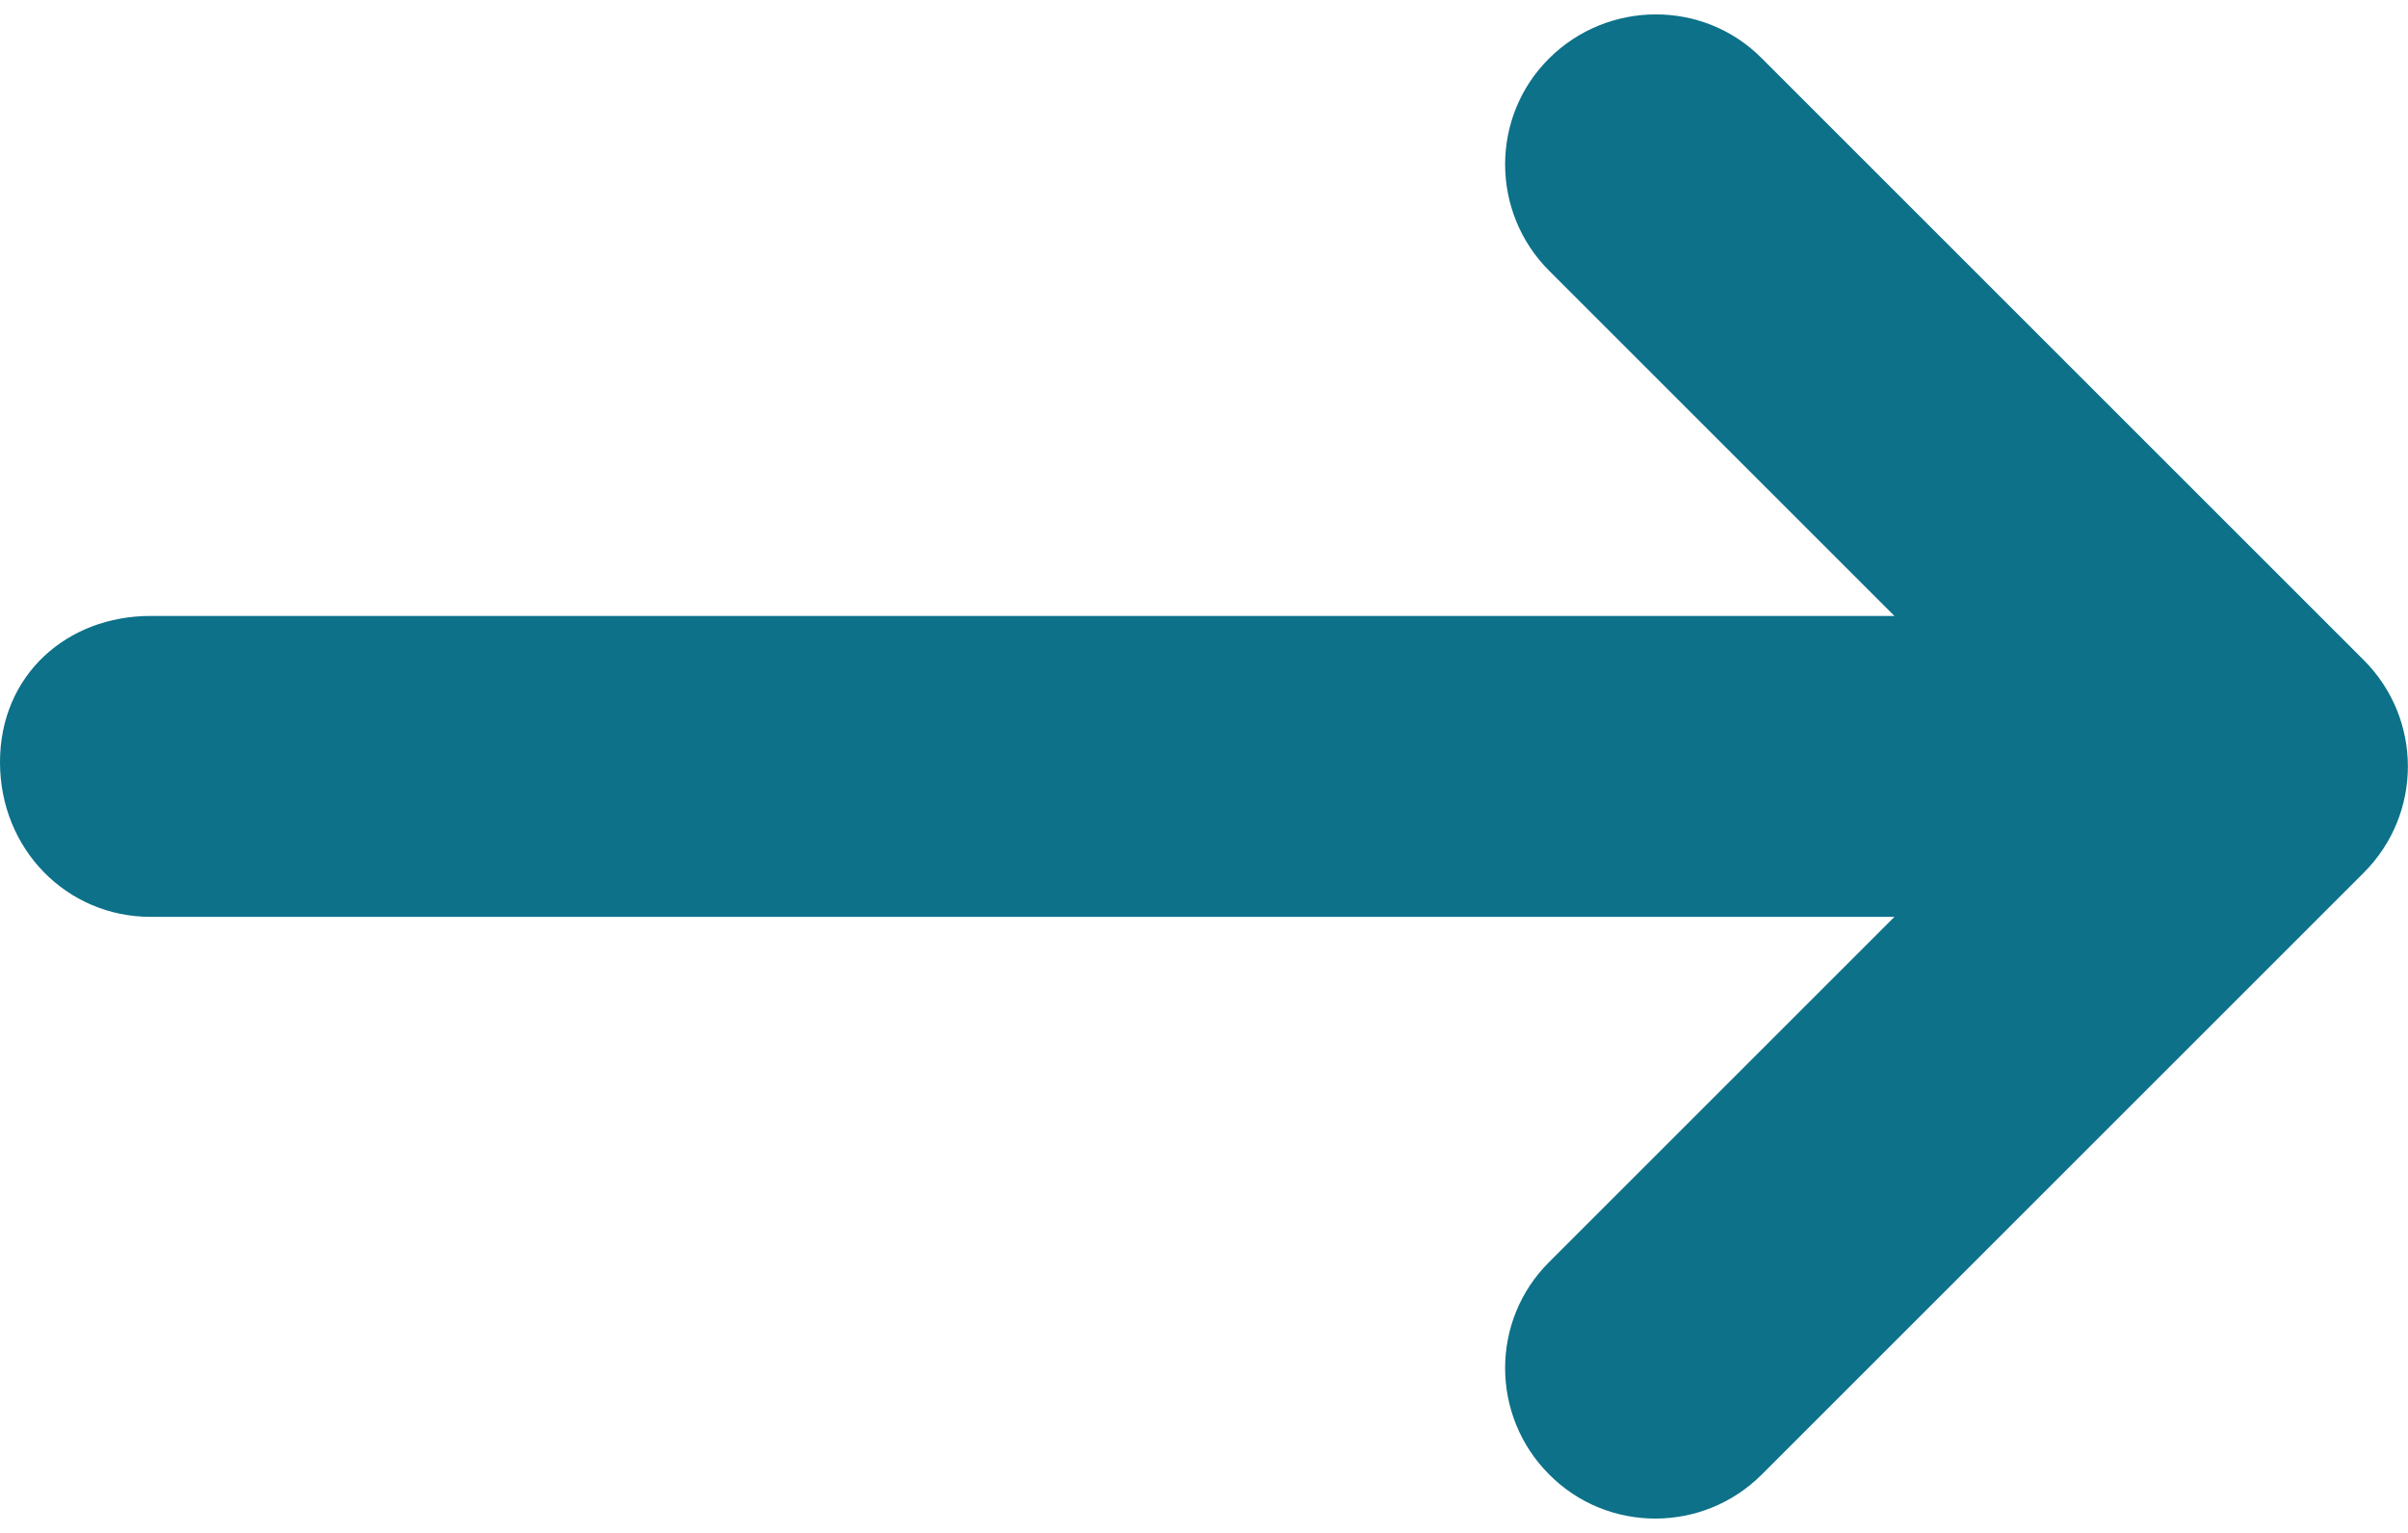 <?xml version="1.0" encoding="utf-8"?>
<!-- Generator: Adobe Illustrator 25.4.1, SVG Export Plug-In . SVG Version: 6.00 Build 0)  -->
<svg version="1.1" id="Calque_1" xmlns="http://www.w3.org/2000/svg" xmlns:xlink="http://www.w3.org/1999/xlink" x="0px" y="0px"
	 viewBox="0 0 512 326" style="enable-background:new 0 0 512 326;" xml:space="preserve">
<style type="text/css">
	.st0{fill:#0C7189;}
</style>
<path class="st0" d="M502.6,185.6l-128,128c-12.5,12.5-32.8,12.5-45.2,0c-12.5-12.5-12.5-32.8,0-45.2l73.4-73.4H32
	c-17.7,0-32-14.3-32-32.9S14.3,131,32,131h370.8l-73.4-73.4c-12.5-12.5-12.5-32.8,0-45.2s32.8-12.5,45.2,0l128,128
	C515.1,152.9,515.1,173.1,502.6,185.6z"/>
</svg>
